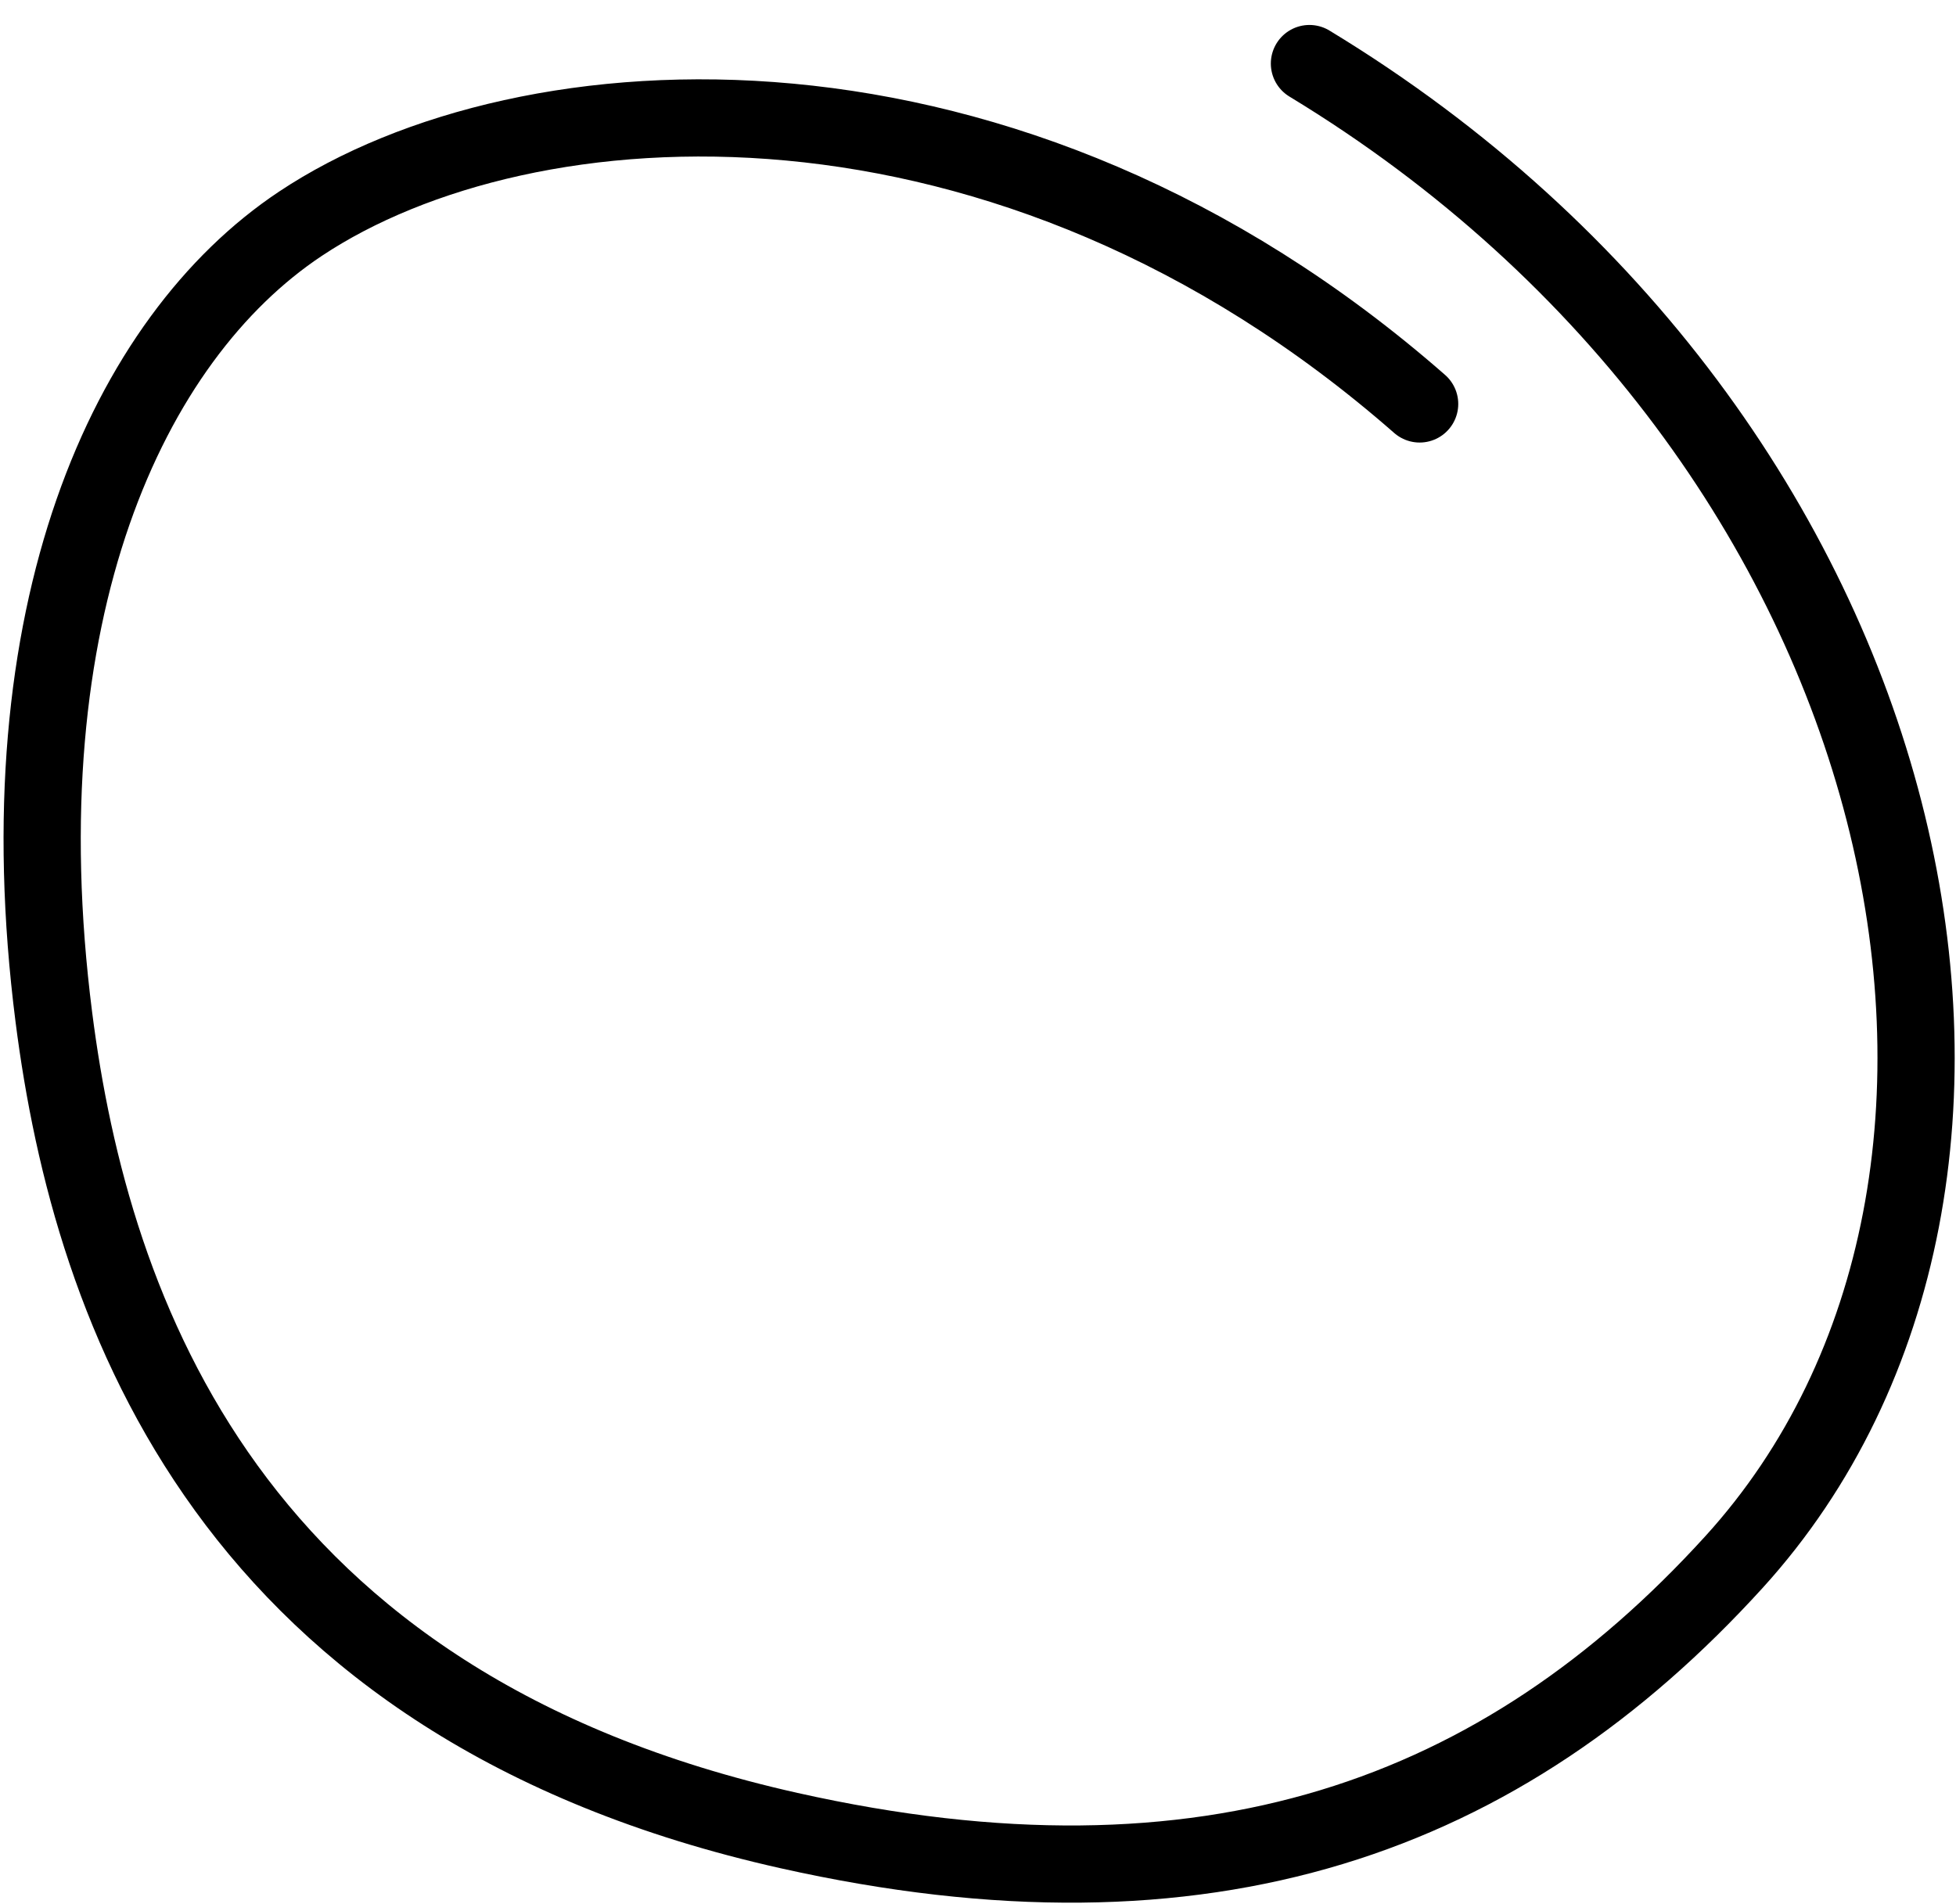 <svg width="38" height="37" viewBox="0 0 38 37" fill="none" xmlns="http://www.w3.org/2000/svg">
<path d="M27.58 7.849C19.564 0.826 10.212 1.435 5.836 4.348C2.478 6.583 0.046 11.911 1.046 19.763C1.779 25.517 4.485 33.143 15.328 35.57C23.464 37.392 29.181 35.308 33.688 30.351C40.414 22.952 37.482 8.539 25.439 1.235" stroke="black" stroke-width="1.5" stroke-linecap="round"/>
</svg>
